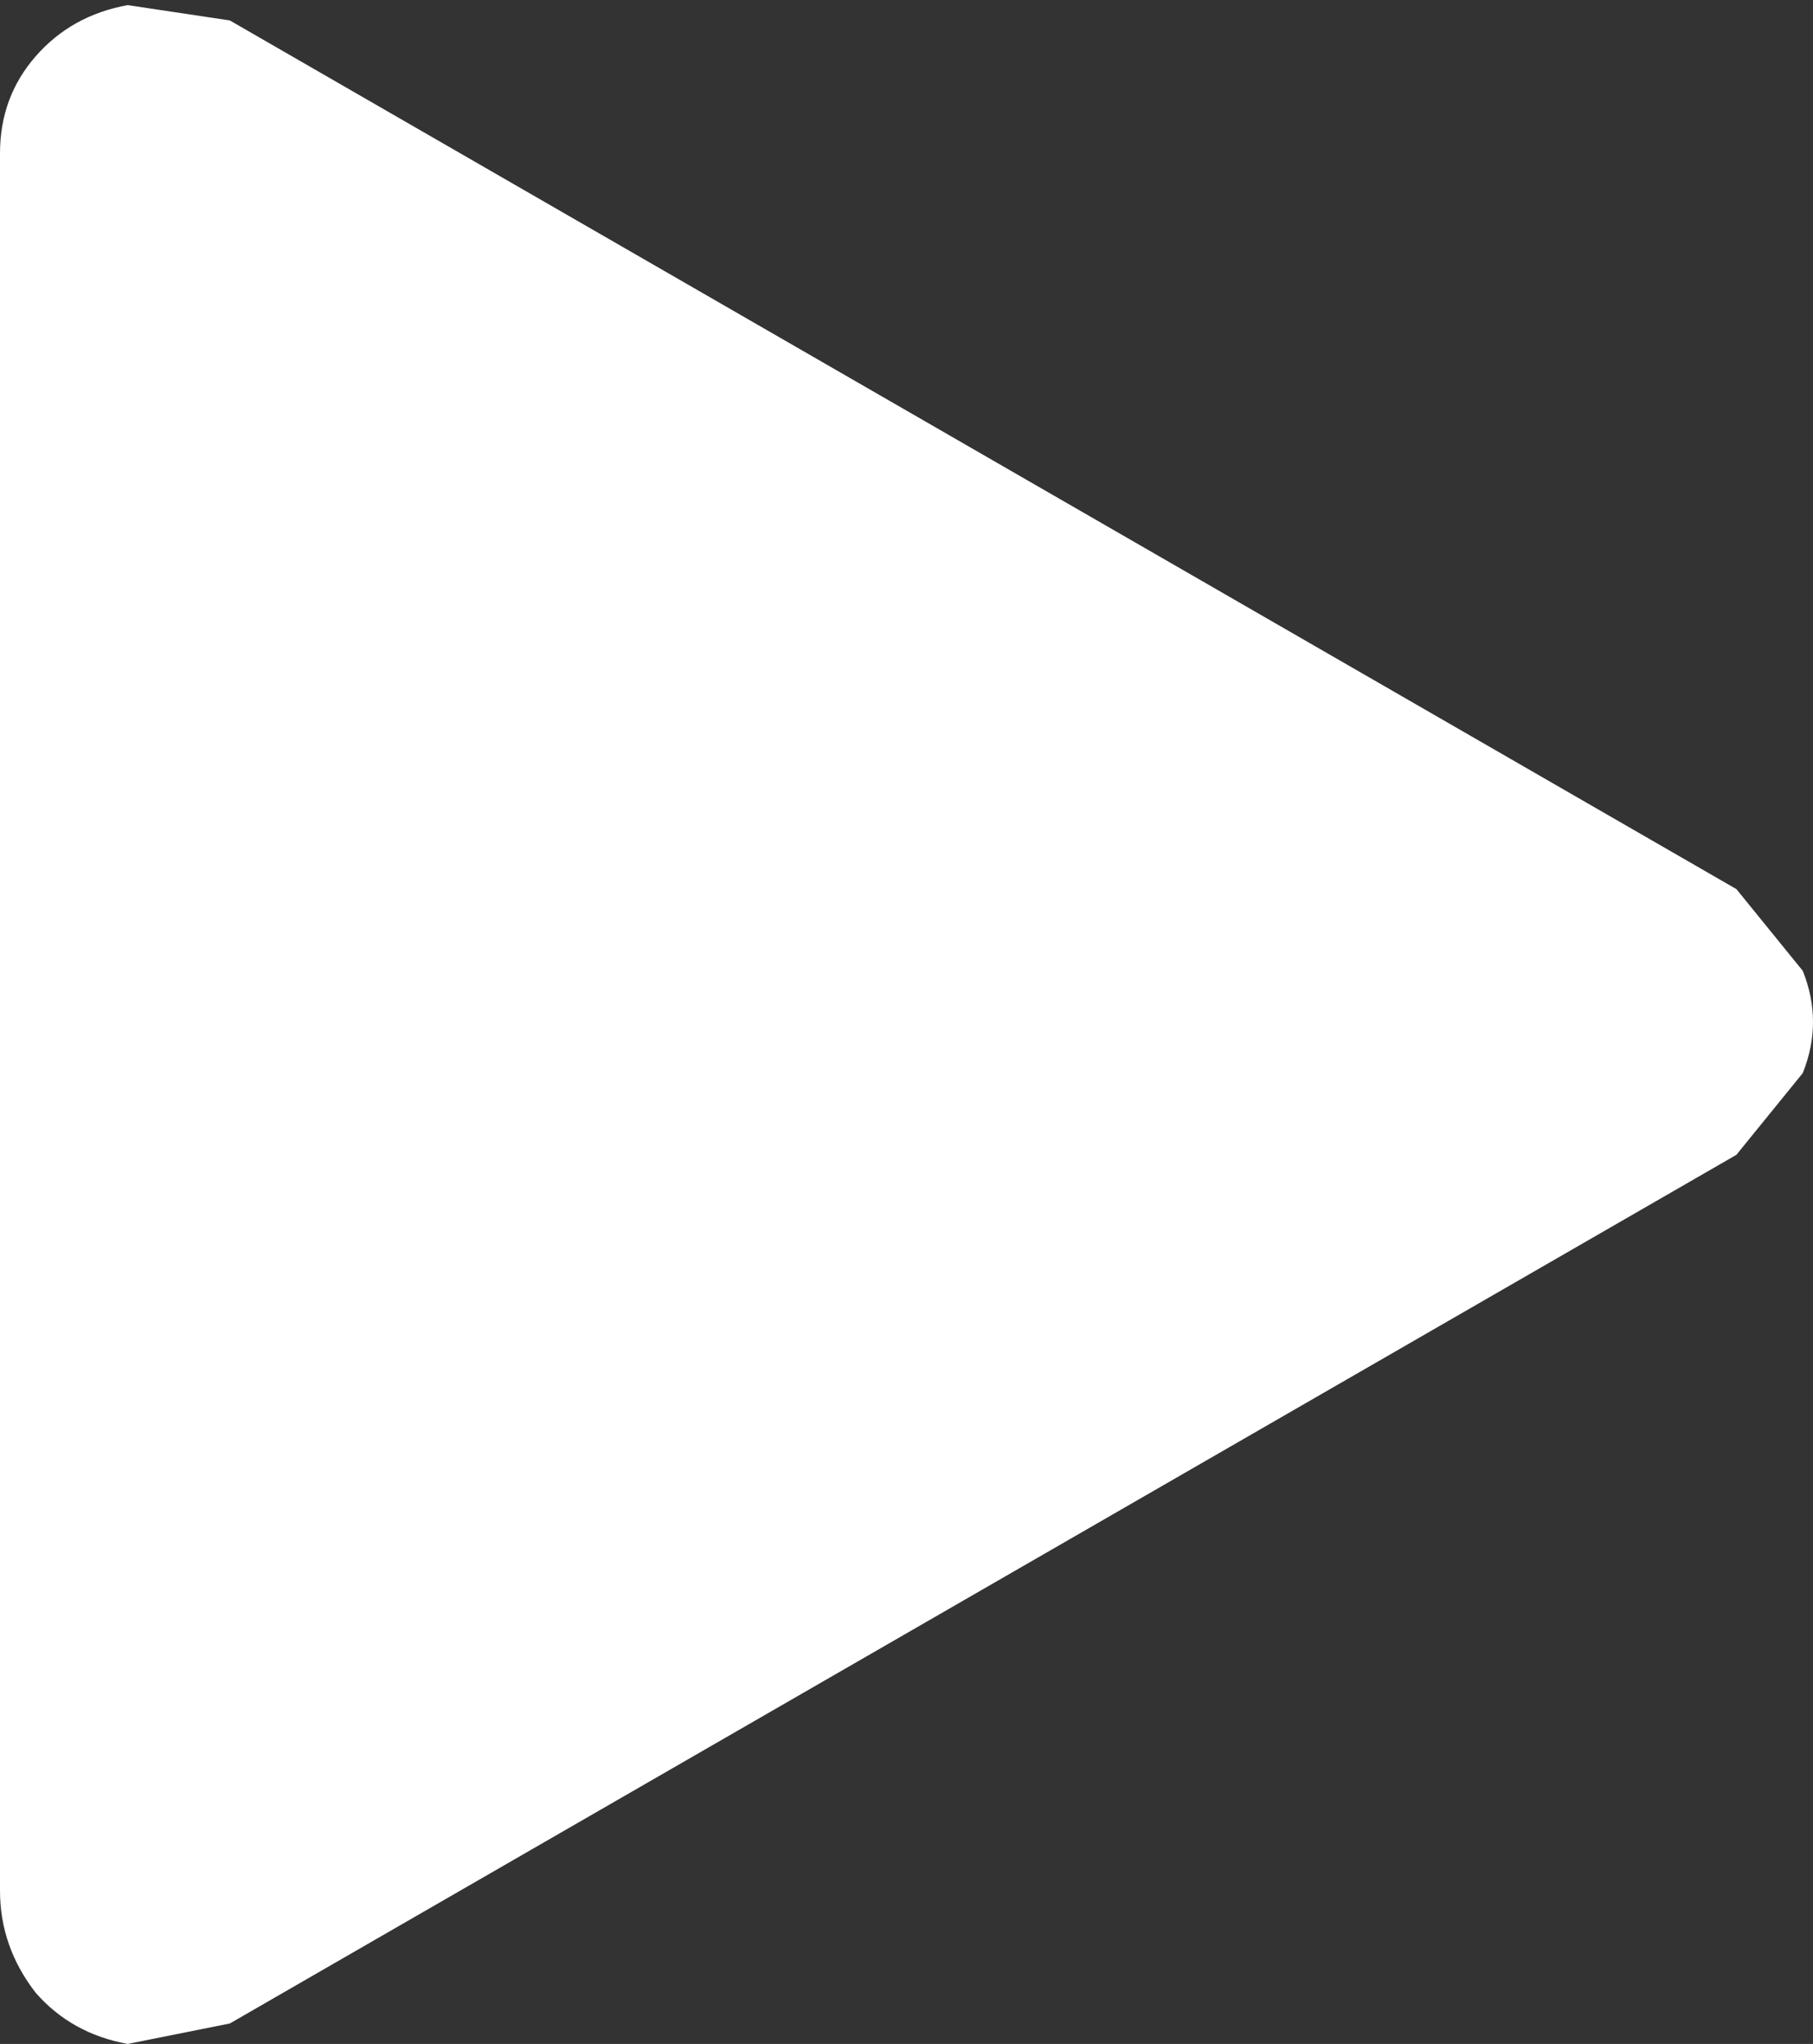 <?xml version="1.0" encoding="UTF-8" standalone="no"?>
<svg xmlns:ffdec="https://www.free-decompiler.com/flash" xmlns:xlink="http://www.w3.org/1999/xlink" ffdec:objectType="shape" height="20.0px" width="17.75px" xmlns="http://www.w3.org/2000/svg">
  <rect width="100%" height="100%" fill="#333333" stroke="none"/>
  <g transform="matrix(1.0, 0.0, 0.0, 1.0, 0.0, 0.0)">
    <path d="M17.65 10.5 L17.0 11.3 2.25 19.8 1.25 20.0 Q0.7 19.9 0.35 19.5 0.0 19.05 0.0 18.5 L0.0 1.5 Q0.0 0.95 0.35 0.55 0.7 0.15 1.25 0.05 L2.25 0.2 17.0 8.7 17.65 9.5 Q17.85 10.0 17.65 10.5" fill="#ffffff" fill-rule="evenodd" stroke="none"/>
  </g>
</svg>
